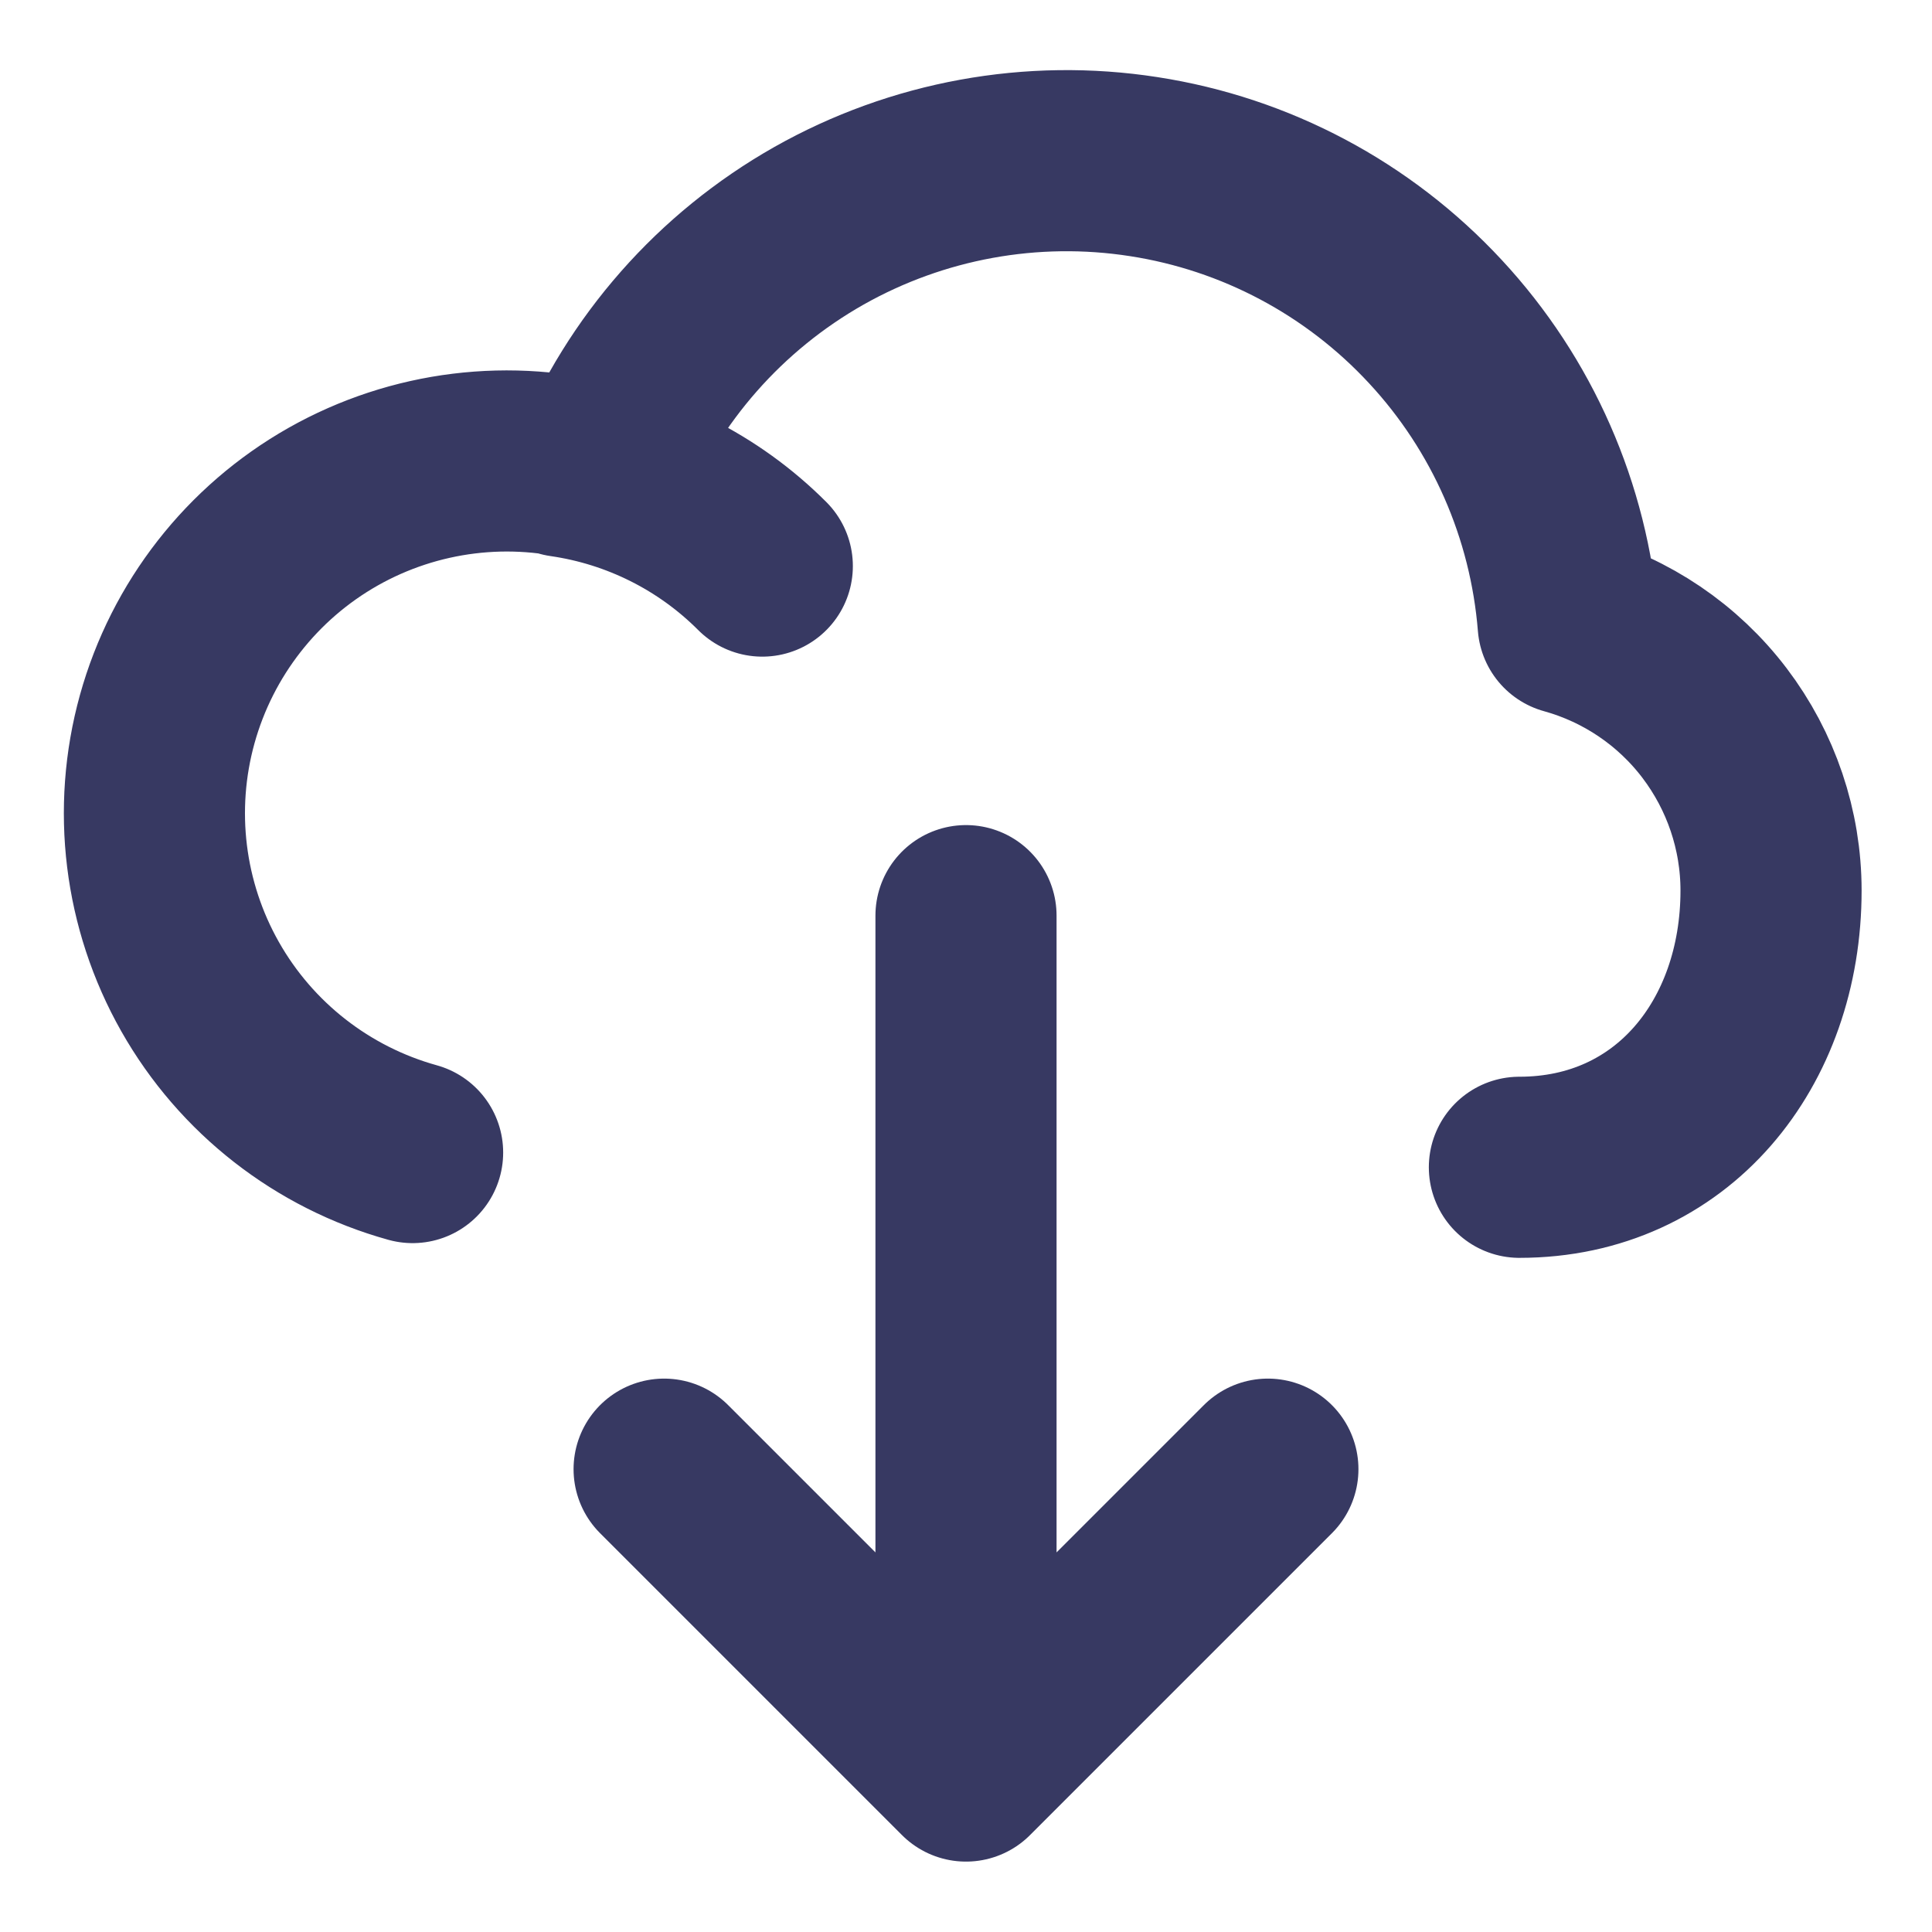 <svg width="16" height="16" viewBox="0 0 16 16" fill="none" xmlns="http://www.w3.org/2000/svg">
    <path
        d="M8 7.583V14.667M8 14.667L10.5 12.167M8 14.667L5.5 12.167M4.667 3.863C5.29 3.953 5.868 4.242 6.313 4.688M12.583 9.667C13.849 9.667 14.667 8.641 14.667 7.375C14.667 6.874 14.502 6.387 14.199 5.988C13.896 5.589 13.47 5.301 12.987 5.167C12.912 4.232 12.525 3.35 11.887 2.663C11.249 1.975 10.399 1.523 9.472 1.38C8.546 1.236 7.598 1.409 6.782 1.87C5.966 2.332 5.329 3.055 4.975 3.923C4.23 3.717 3.433 3.815 2.759 4.196C2.086 4.577 1.592 5.21 1.385 5.955C1.178 6.701 1.276 7.498 1.657 8.171C2.038 8.844 2.671 9.338 3.417 9.545"
        stroke="#373962" stroke-width="1.5" stroke-linecap="round" stroke-linejoin="round" />
</svg>
    